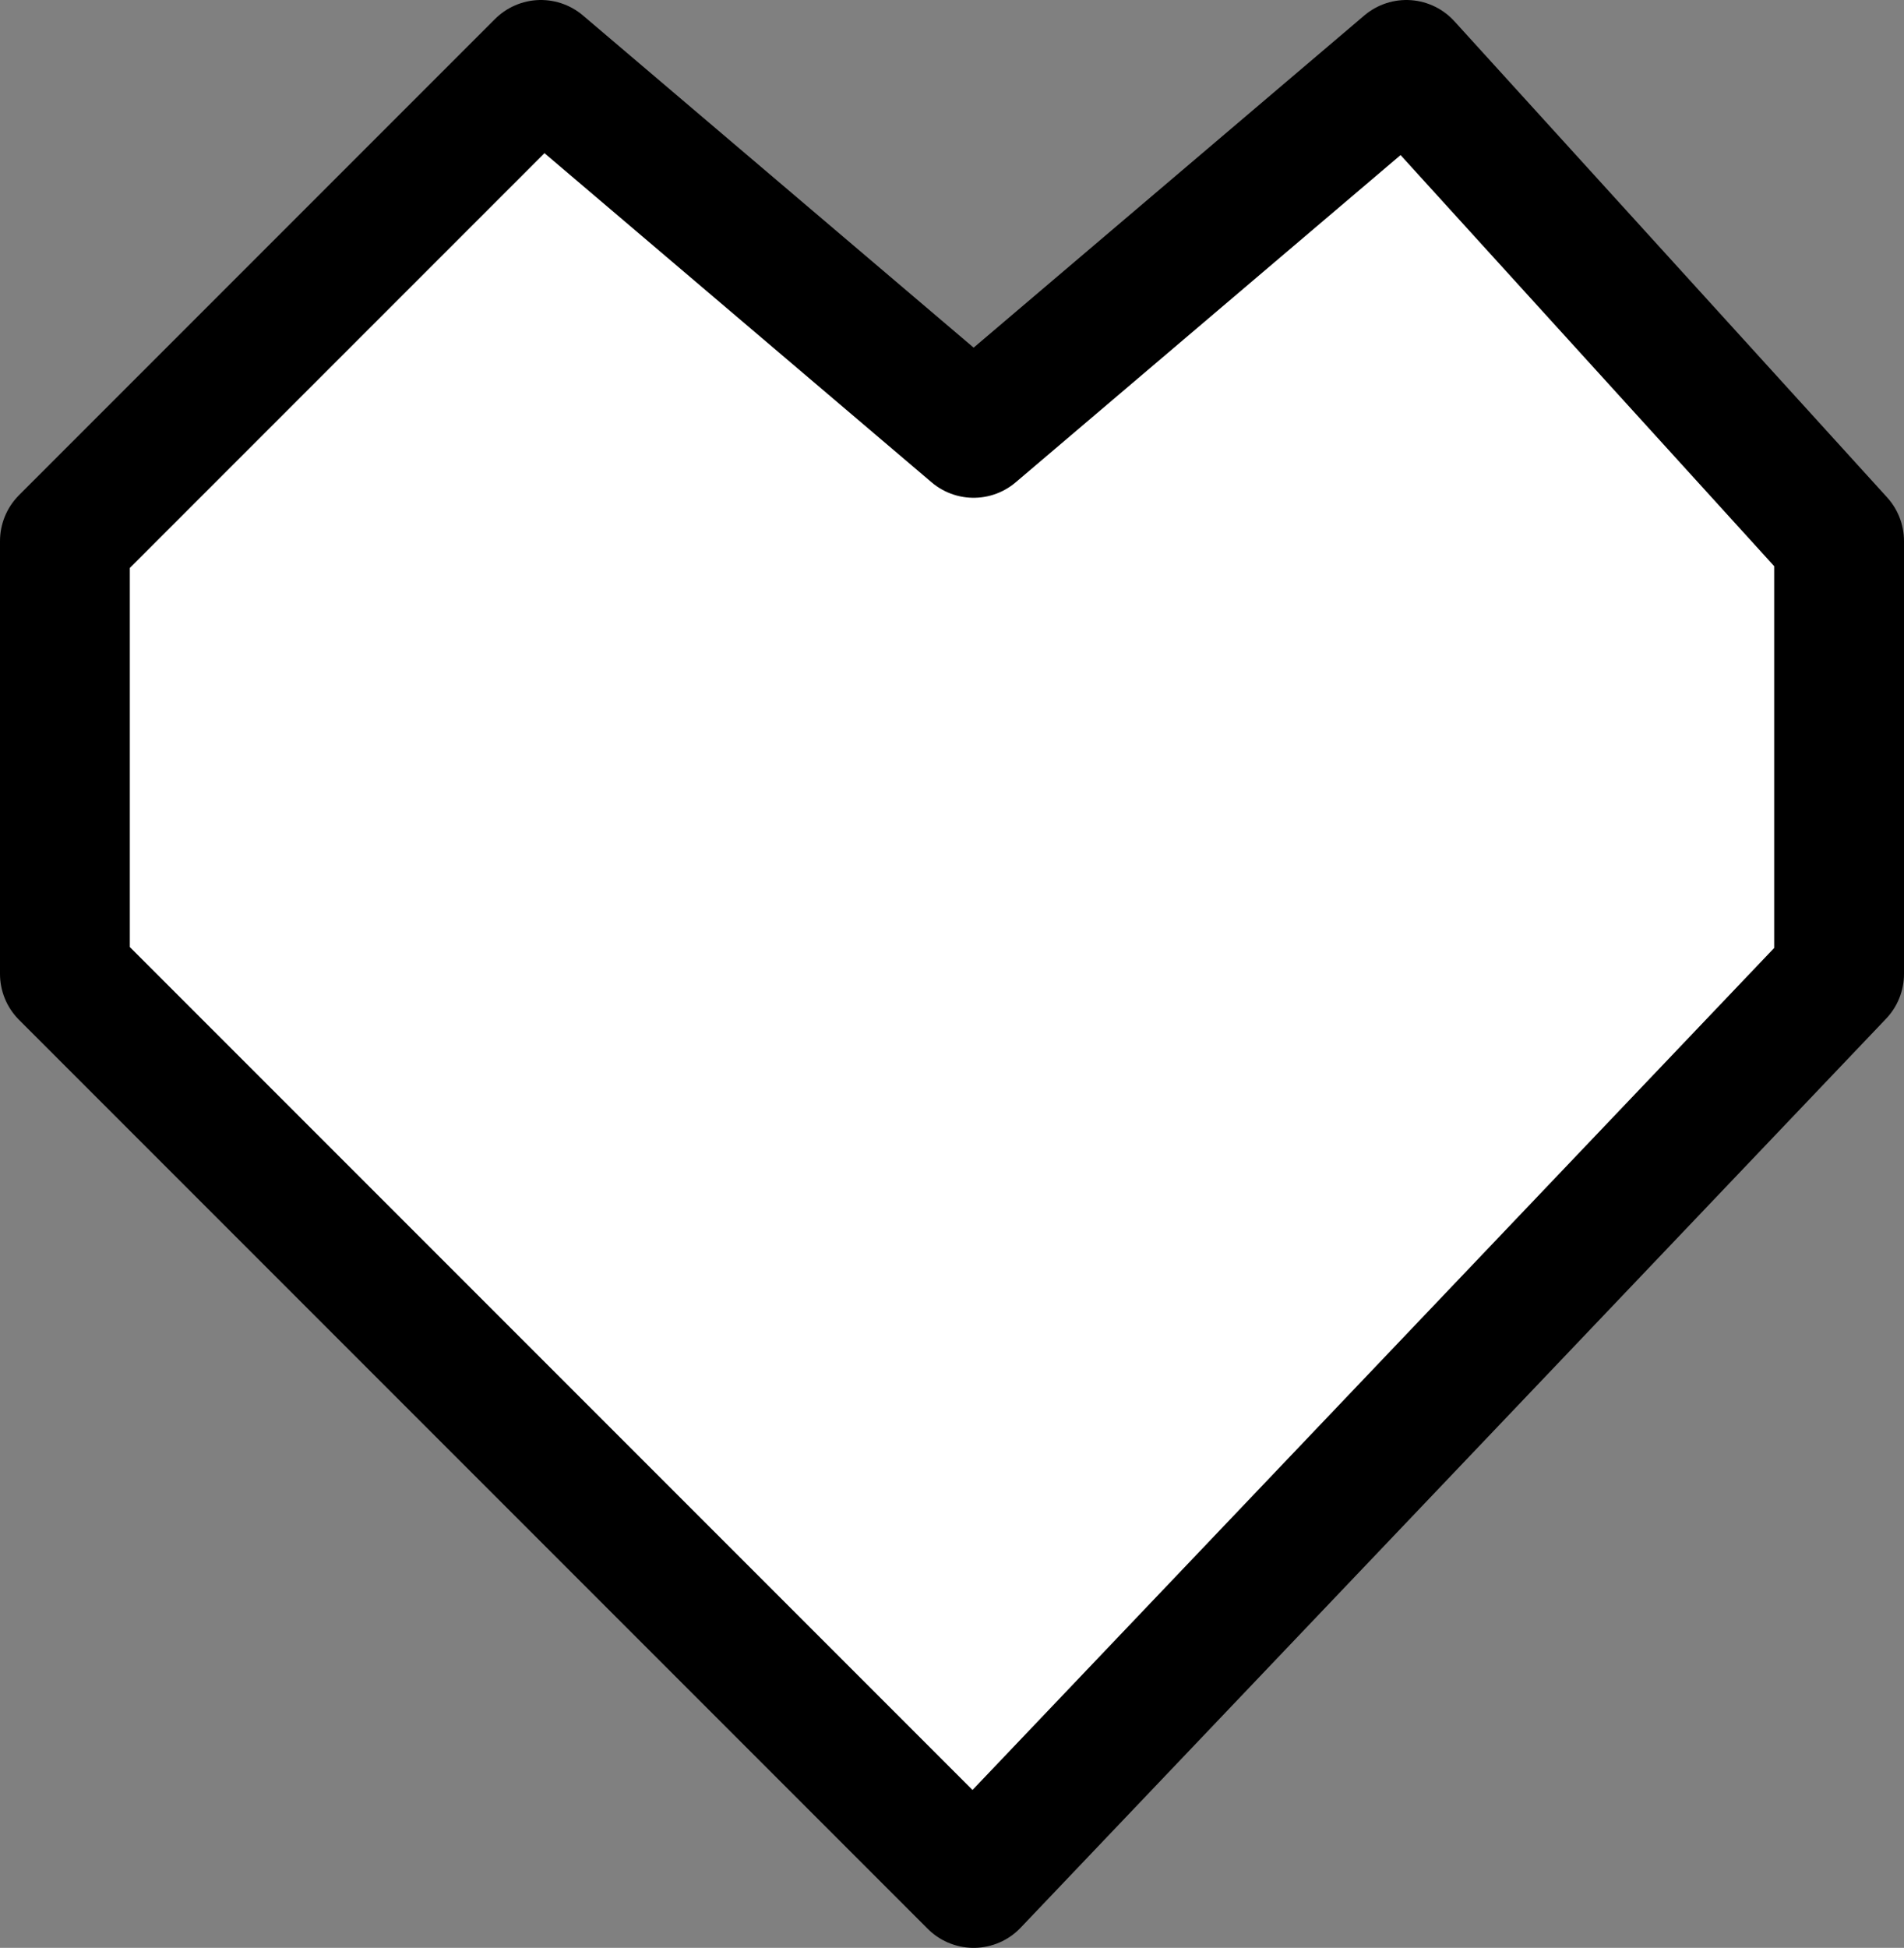 <?xml version="1.0" encoding="utf-8"?>
<!-- Generator: Adobe Illustrator 19.1.0, SVG Export Plug-In . SVG Version: 6.00 Build 0)  -->
<svg version="1.2" baseProfile="tiny" id="Layer_1" xmlns="http://www.w3.org/2000/svg" xmlns:xlink="http://www.w3.org/1999/xlink"
	 x="0px" y="0px" viewBox="0 0 44 45" xml:space="preserve">
<rect x="0" y="0" width="44" height="45" fill="#808080" stroke="none"/>
<polygon fill="#FFFFFF" stroke="#000000" stroke-width="3" stroke-linecap="round" stroke-linejoin="round" stroke-miterlimit="10" points="
	22.5,43.5 42.5,22.5 42.5,12.5 32.5,1.5 22.5,10 12.5,1.5 1.5,12.5 1.5,22.5 22.5,43.5 "/>
</svg>
